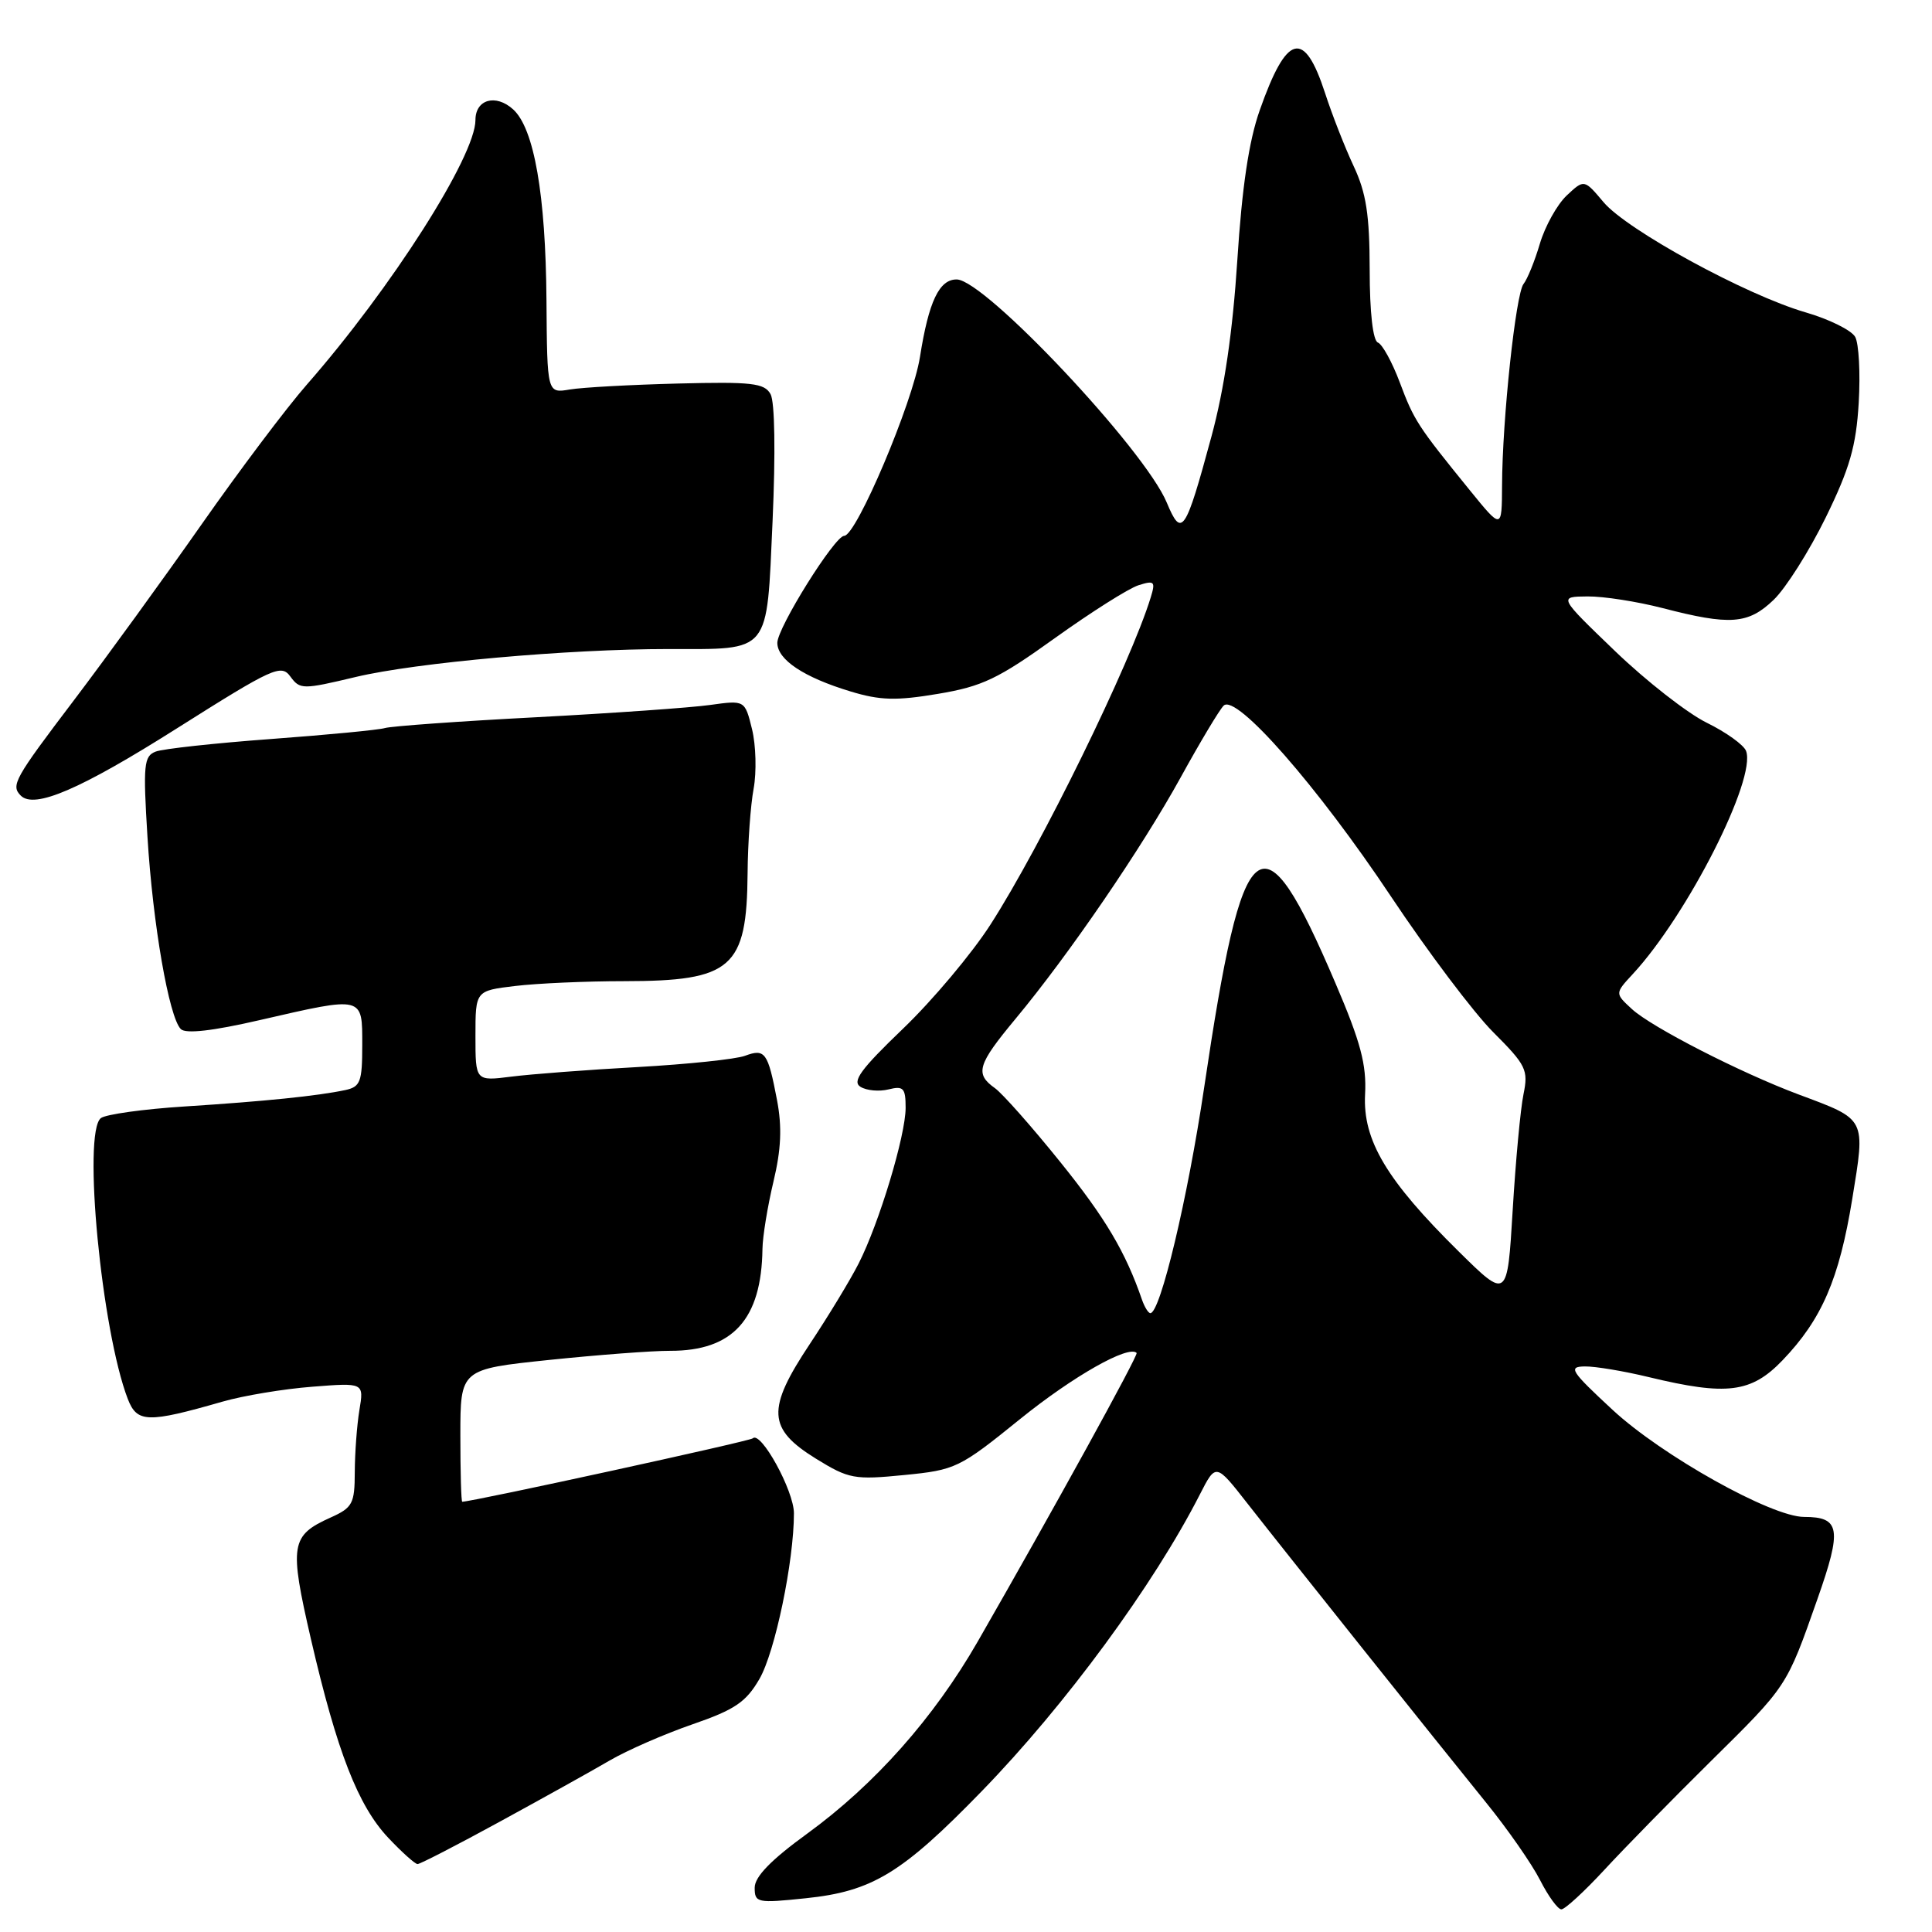 <?xml version="1.0" encoding="UTF-8" standalone="no"?>
<!DOCTYPE svg PUBLIC "-//W3C//DTD SVG 1.1//EN" "http://www.w3.org/Graphics/SVG/1.1/DTD/svg11.dtd" >
<svg xmlns="http://www.w3.org/2000/svg" xmlns:xlink="http://www.w3.org/1999/xlink" version="1.1" viewBox="0 0 256 256">
 <g >
 <path fill="currentColor"
d=" M 212.60 247.75 C 215.27 244.86 221.55 238.45 226.56 233.50 C 236.87 223.32 236.70 223.59 240.82 211.88 C 244.10 202.57 243.84 201.00 239.05 201.00 C 234.74 201.00 220.21 192.88 213.65 186.79 C 208.12 181.66 207.75 181.09 210.00 181.06 C 211.38 181.04 215.20 181.68 218.50 182.48 C 228.82 184.97 232.05 184.56 236.19 180.25 C 241.40 174.82 243.70 169.49 245.43 158.89 C 247.19 148.06 247.37 148.40 238.32 145.02 C 230.62 142.14 218.85 136.11 216.24 133.71 C 213.98 131.63 213.98 131.63 216.35 129.07 C 223.61 121.23 232.77 103.17 231.36 99.50 C 231.05 98.70 228.71 97.02 226.16 95.77 C 223.61 94.52 218.14 90.25 214.01 86.28 C 206.50 79.06 206.50 79.06 210.36 79.03 C 212.48 79.01 216.94 79.71 220.28 80.57 C 229.25 82.90 231.64 82.72 235.01 79.49 C 236.63 77.94 239.73 73.03 241.91 68.59 C 245.10 62.07 245.95 59.12 246.29 53.37 C 246.52 49.45 246.31 45.52 245.82 44.64 C 245.32 43.75 242.36 42.29 239.22 41.38 C 231.36 39.09 215.59 30.49 212.48 26.79 C 209.91 23.74 209.91 23.74 207.60 25.90 C 206.33 27.10 204.73 29.97 204.04 32.29 C 203.36 34.60 202.38 37.00 201.88 37.62 C 200.85 38.89 199.06 55.57 199.03 64.34 C 199.00 70.18 199.00 70.18 194.75 64.95 C 187.83 56.43 187.37 55.72 185.47 50.65 C 184.47 47.99 183.17 45.62 182.58 45.39 C 181.92 45.14 181.49 41.40 181.49 35.74 C 181.48 28.45 181.03 25.55 179.36 22.00 C 178.20 19.52 176.50 15.18 175.58 12.34 C 172.81 3.83 170.50 4.43 166.92 14.61 C 165.48 18.68 164.57 24.82 163.95 34.50 C 163.34 43.94 162.23 51.55 160.52 57.85 C 157.06 70.63 156.58 71.33 154.60 66.59 C 151.66 59.55 130.54 37.11 126.79 37.03 C 124.46 36.99 123.06 39.93 121.90 47.30 C 120.95 53.34 113.47 71.00 111.86 71.00 C 110.61 71.00 103.00 83.18 103.00 85.18 C 103.00 87.41 106.51 89.75 112.70 91.62 C 116.61 92.81 118.75 92.87 124.28 91.94 C 130.15 90.96 132.25 89.96 139.78 84.55 C 144.58 81.11 149.56 77.96 150.85 77.55 C 152.96 76.88 153.13 77.04 152.48 79.15 C 149.80 87.89 137.98 112.04 131.25 122.50 C 128.78 126.35 123.56 132.56 119.66 136.30 C 114.05 141.68 112.87 143.30 114.02 144.01 C 114.83 144.51 116.50 144.66 117.74 144.35 C 119.71 143.86 120.00 144.17 120.00 146.79 C 120.00 150.46 116.49 162.09 113.77 167.43 C 112.67 169.60 109.76 174.39 107.31 178.08 C 101.55 186.74 101.69 189.31 108.13 193.29 C 112.48 195.97 113.20 196.10 119.81 195.45 C 126.62 194.78 127.12 194.54 135.17 188.03 C 142.20 182.35 149.53 178.20 150.61 179.27 C 150.87 179.54 139.56 200.09 129.55 217.52 C 123.73 227.64 115.92 236.44 106.98 242.95 C 102.16 246.45 100.00 248.67 100.00 250.13 C 100.00 252.13 100.33 252.20 106.75 251.53 C 115.58 250.62 119.51 248.23 130.09 237.34 C 141.17 225.94 152.87 210.02 159.00 198.00 C 161.11 193.87 161.11 193.87 165.27 199.19 C 170.60 206.00 190.23 230.60 196.92 238.86 C 199.76 242.36 202.97 246.97 204.06 249.11 C 205.15 251.25 206.42 253.00 206.89 253.00 C 207.36 253.00 209.93 250.64 212.60 247.75 Z  M 66.21 241.39 C 71.87 238.30 78.42 234.66 80.76 233.29 C 83.10 231.92 88.05 229.76 91.76 228.48 C 97.38 226.54 98.85 225.54 100.63 222.47 C 102.70 218.90 105.20 206.88 105.20 200.52 C 105.20 197.53 100.80 189.53 99.74 190.59 C 99.37 190.96 62.90 198.92 61.25 198.99 C 61.11 199.00 61.00 195.05 61.00 190.21 C 61.00 181.43 61.00 181.43 72.75 180.20 C 79.21 179.53 86.43 178.98 88.80 178.99 C 97.11 179.01 100.90 174.82 101.03 165.50 C 101.05 163.85 101.71 159.84 102.48 156.60 C 103.51 152.30 103.64 149.36 102.96 145.77 C 101.75 139.43 101.38 138.91 98.71 139.90 C 97.50 140.35 91.10 141.02 84.50 141.39 C 77.90 141.75 70.36 142.33 67.75 142.66 C 63.00 143.26 63.00 143.26 63.00 137.27 C 63.00 131.28 63.00 131.28 68.25 130.65 C 71.14 130.30 77.64 130.01 82.70 130.01 C 97.00 130.00 98.96 128.28 99.06 115.70 C 99.09 111.74 99.45 106.70 99.86 104.50 C 100.26 102.30 100.17 98.76 99.65 96.63 C 98.70 92.77 98.70 92.77 94.10 93.41 C 91.57 93.77 81.18 94.50 71.01 95.04 C 60.85 95.57 51.85 96.22 51.01 96.47 C 50.18 96.72 43.40 97.37 35.94 97.92 C 28.48 98.47 21.59 99.22 20.63 99.59 C 19.06 100.19 18.95 101.33 19.54 110.88 C 20.25 122.46 22.39 134.79 23.96 136.36 C 24.61 137.01 28.17 136.61 34.41 135.17 C 48.25 131.99 48.00 131.93 48.00 138.48 C 48.00 143.36 47.75 144.01 45.75 144.44 C 42.06 145.22 35.10 145.93 24.50 146.61 C 19.00 146.96 13.99 147.66 13.36 148.16 C 10.93 150.09 13.45 176.31 16.93 185.36 C 18.16 188.54 19.54 188.58 29.50 185.72 C 32.25 184.93 37.59 184.04 41.36 183.75 C 48.23 183.21 48.23 183.21 47.62 186.86 C 47.29 188.86 47.02 192.56 47.01 195.07 C 47.00 199.23 46.72 199.77 43.83 201.07 C 38.50 203.47 38.31 204.66 41.20 217.19 C 44.65 232.10 47.44 239.26 51.44 243.51 C 53.25 245.43 55.00 247.00 55.33 247.00 C 55.66 247.00 60.56 244.48 66.21 241.39 Z  M 23.46 96.50 C 36.20 88.45 37.26 87.97 38.48 89.65 C 39.75 91.38 40.10 91.38 47.15 89.70 C 55.11 87.80 75.29 86.00 88.58 86.00 C 102.21 86.00 101.57 86.80 102.37 69.04 C 102.77 60.01 102.67 53.23 102.10 52.22 C 101.29 50.76 99.61 50.57 89.83 50.82 C 83.60 50.98 77.15 51.33 75.50 51.61 C 72.50 52.12 72.50 52.12 72.41 39.81 C 72.31 25.79 70.77 17.01 67.99 14.49 C 65.69 12.41 63.00 13.17 63.00 15.90 C 63.00 20.70 51.85 38.19 40.65 50.97 C 37.98 54.01 31.71 62.35 26.70 69.50 C 21.69 76.65 14.09 87.12 9.80 92.78 C 1.90 103.19 1.41 104.07 2.75 105.42 C 4.55 107.23 10.67 104.59 23.46 96.50 Z  M 151.33 172.25 C 149.14 165.89 146.48 161.40 140.48 153.96 C 136.74 149.31 132.84 144.91 131.84 144.19 C 129.15 142.28 129.51 141.08 134.57 134.99 C 141.61 126.53 151.28 112.39 156.45 103.00 C 159.02 98.33 161.58 94.05 162.14 93.50 C 163.79 91.87 174.59 104.19 184.32 118.80 C 189.17 126.08 195.26 134.17 197.86 136.77 C 202.23 141.14 202.53 141.77 201.87 145.00 C 201.47 146.93 200.83 153.83 200.44 160.34 C 199.73 172.18 199.73 172.18 193.30 165.84 C 183.73 156.40 180.56 151.09 180.88 145.01 C 181.09 141.08 180.30 138.09 176.96 130.29 C 167.15 107.32 164.73 109.24 159.55 144.15 C 157.38 158.78 153.75 174.00 152.43 174.00 C 152.16 174.00 151.67 173.21 151.33 172.25 Z "/>
</g>
</svg>